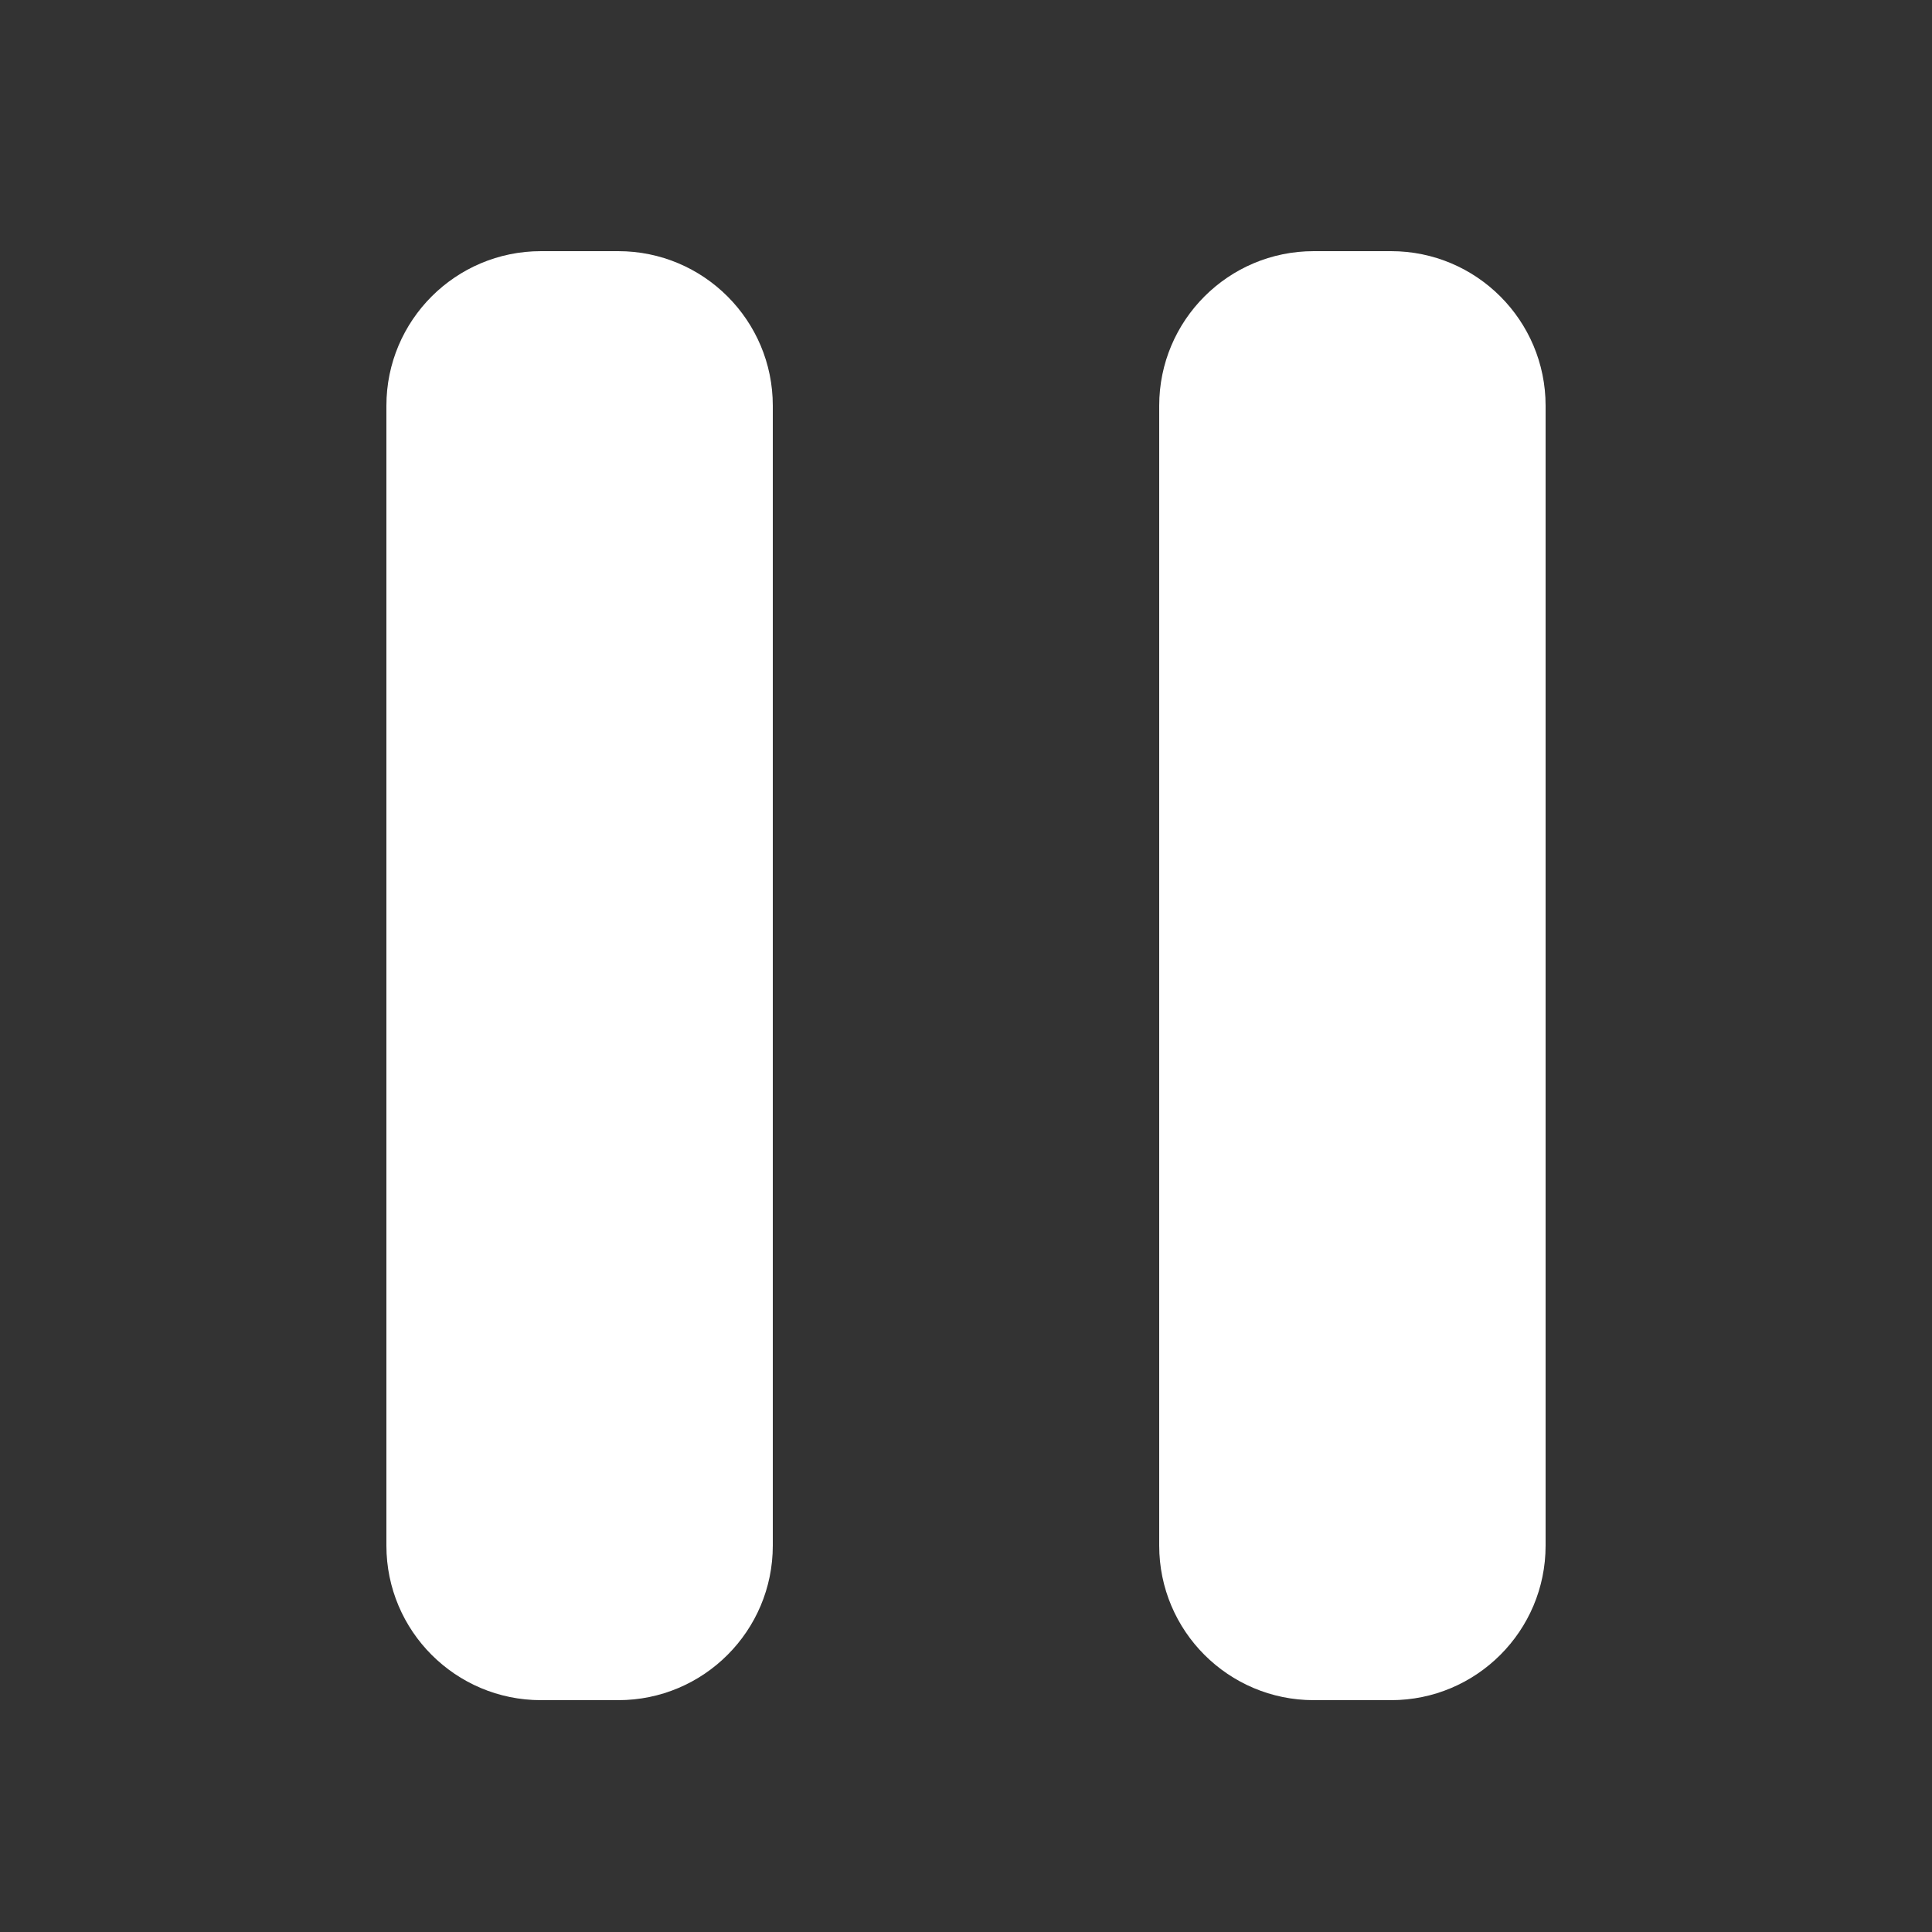 <svg width="100" height="100" viewBox="0 0 100 100" fill="none" xmlns="http://www.w3.org/2000/svg">
<rect x="0" y="0" width="100" height="100" fill="#333333" stroke="none"/>
<path d="M20 21C20 16.582 23.582 13 28 13H32C36.418 13 40 16.582 40 21V80C40 84.418 36.418 88 32 88H28C23.582 88 20 84.418 20 80V21Z" fill="white"/>
<path d="M60 21C60 16.582 63.582 13 68 13H72C76.418 13 80 16.582 80 21V80C80 84.418 76.418 88 72 88H68C63.582 88 60 84.418 60 80V21Z" fill="white"/>
</svg>

